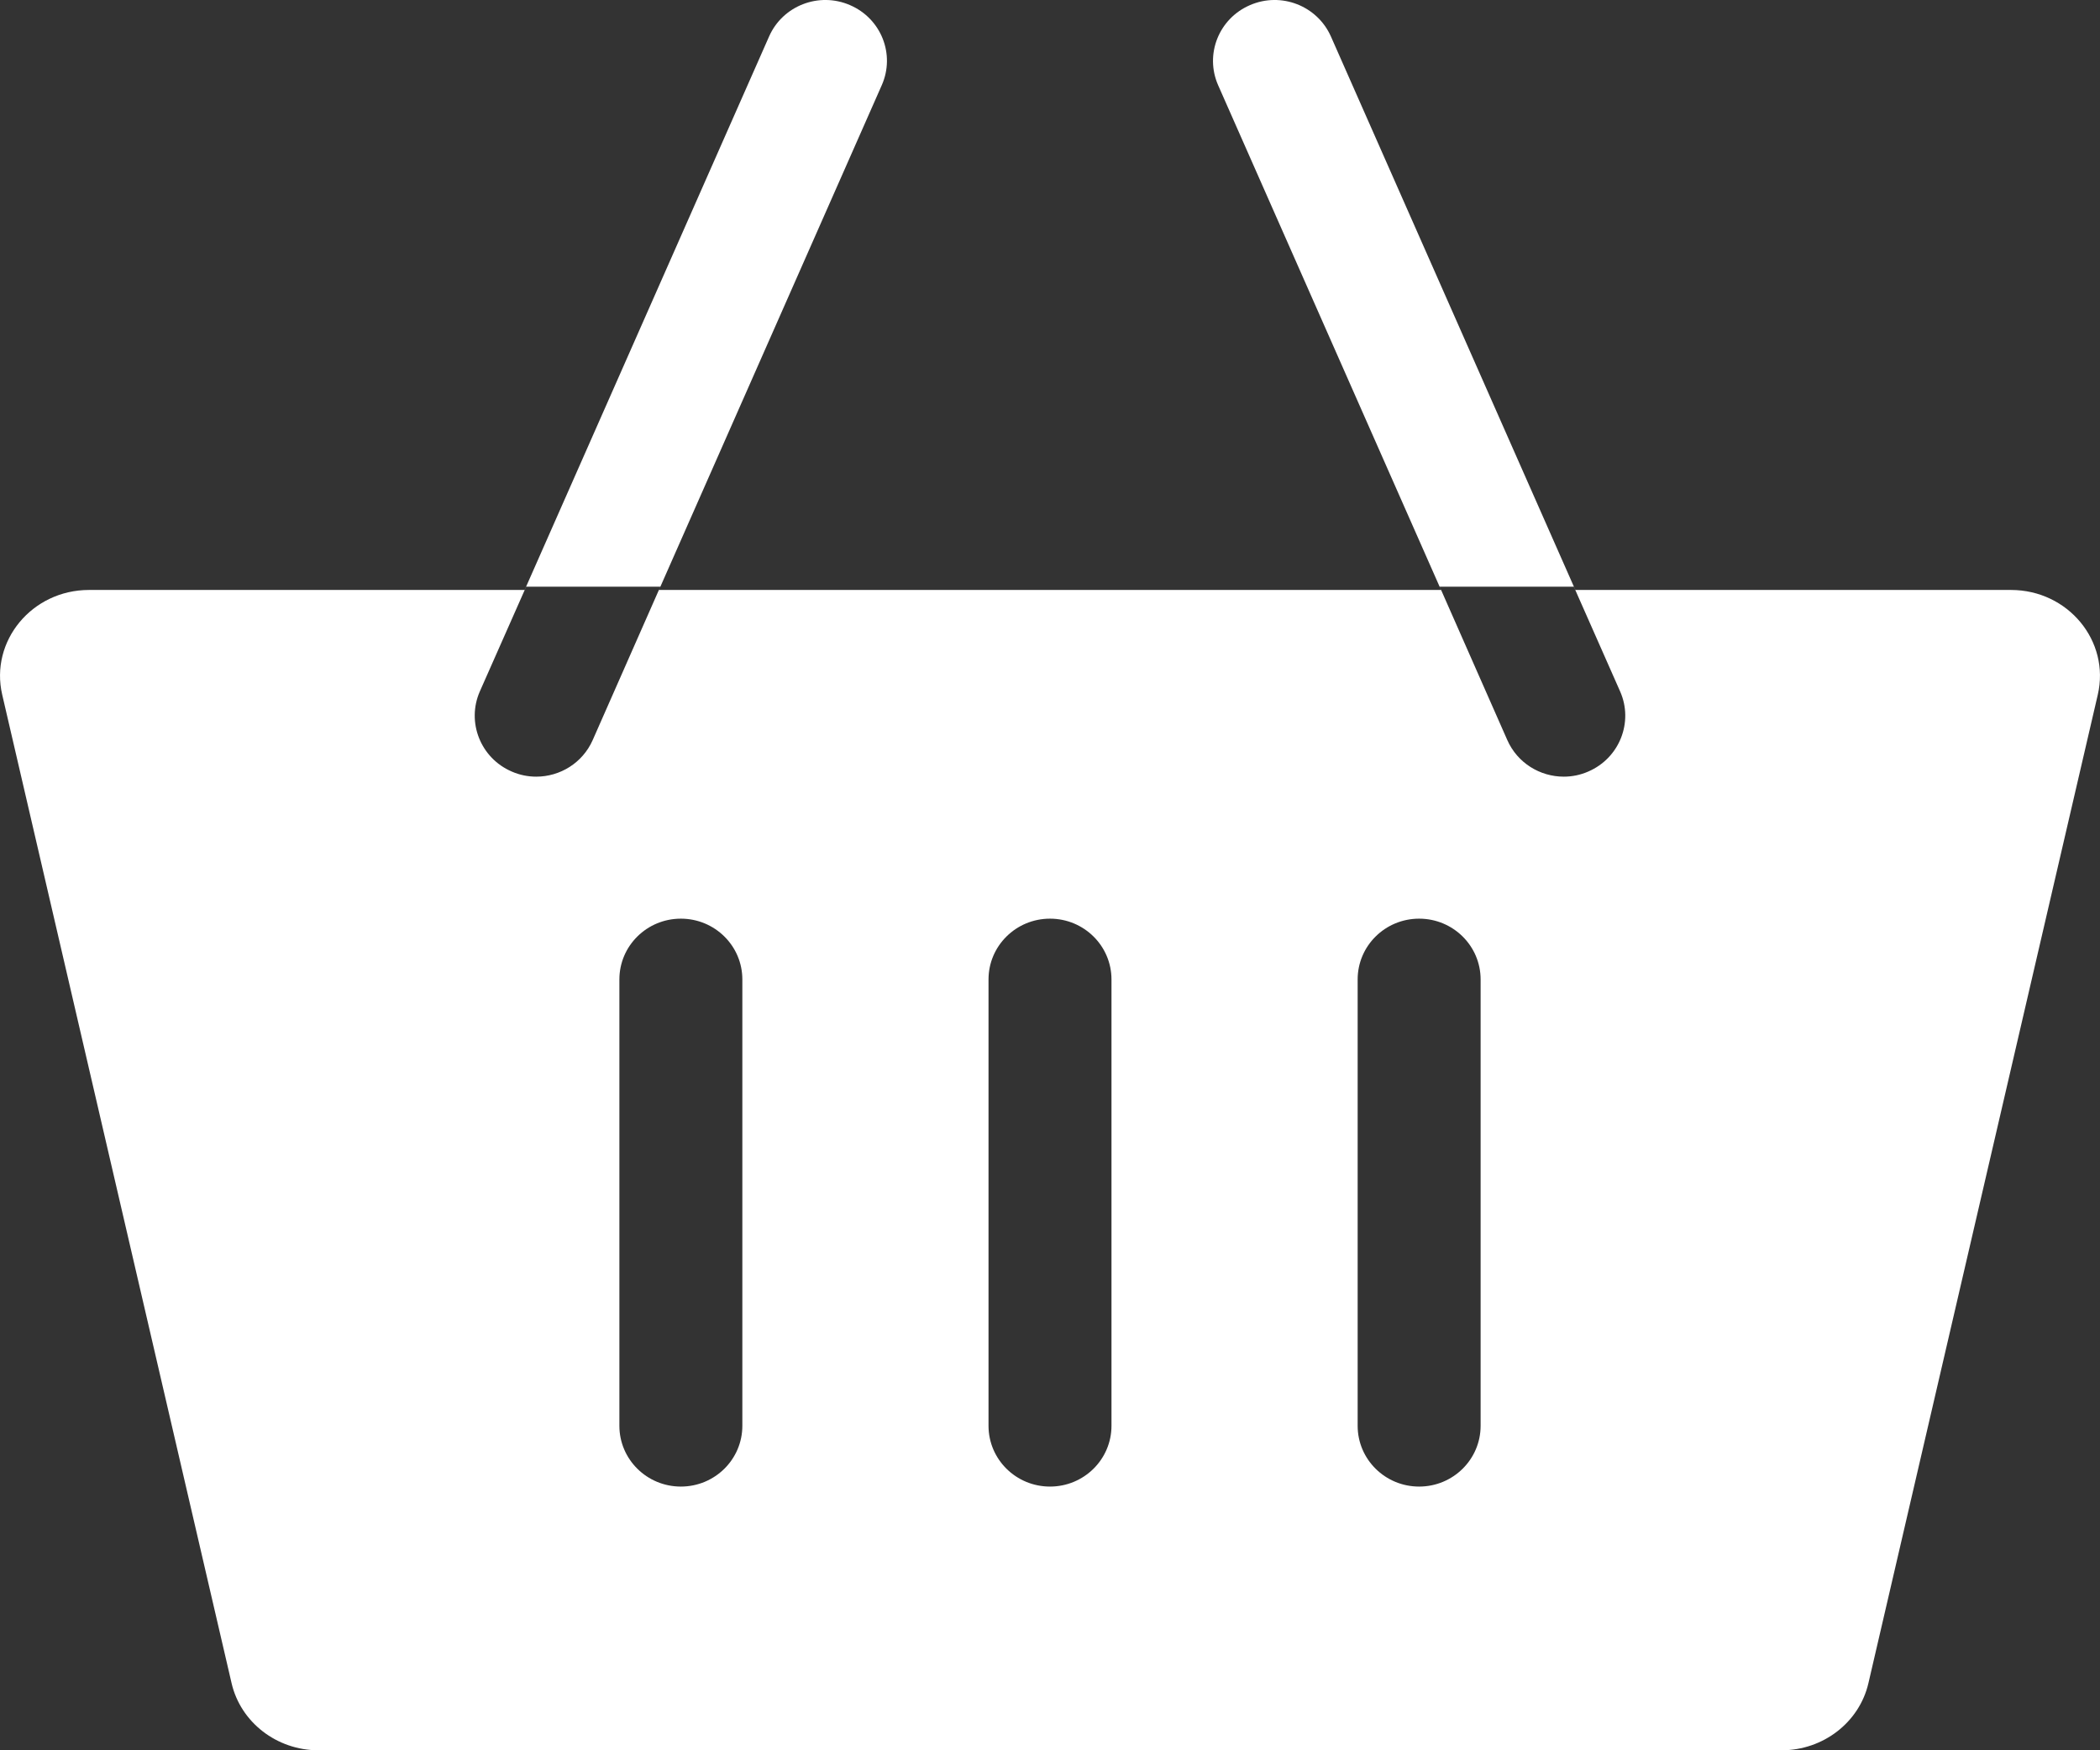 <svg width="18" height="15" viewBox="0 0 18 15" fill="none" xmlns="http://www.w3.org/2000/svg">
<rect x="0" y="0" width="18" height="15" fill="#333333" stroke="none"/>
<path d="M17.237 5.056H13.503L11.408 0.313C11.291 0.049 10.981 -0.072 10.714 0.044C10.447 0.159 10.325 0.466 10.441 0.73L12.352 5.056H5.648L7.558 0.73C7.675 0.466 7.553 0.159 7.286 0.044C7.019 -0.072 6.708 0.049 6.592 0.313L4.497 5.056H0.763C0.274 5.056 -0.088 5.494 0.019 5.954L1.985 14.425C2.063 14.761 2.373 15 2.729 15H15.271C15.627 15 15.937 14.761 16.015 14.425L17.981 5.954C18.088 5.494 17.726 5.056 17.237 5.056ZM4.596 6.656C4.526 6.656 4.454 6.642 4.386 6.612C4.119 6.497 3.997 6.189 4.113 5.925L4.51 5.028H5.66L5.08 6.343C4.993 6.539 4.8 6.656 4.596 6.656ZM6.363 12.219C6.363 12.507 6.127 12.74 5.836 12.74C5.545 12.74 5.309 12.507 5.309 12.219V8.394C5.309 8.106 5.545 7.873 5.836 7.873C6.127 7.873 6.363 8.106 6.363 8.394V12.219ZM9.527 12.219C9.527 12.507 9.291 12.74 9 12.74C8.709 12.74 8.473 12.507 8.473 12.219V8.394C8.473 8.106 8.709 7.873 9 7.873C9.291 7.873 9.527 8.106 9.527 8.394V12.219ZM12.691 12.219C12.691 12.507 12.455 12.74 12.164 12.74C11.873 12.74 11.637 12.507 11.637 12.219V8.394C11.637 8.106 11.873 7.873 12.164 7.873C12.455 7.873 12.691 8.106 12.691 8.394V12.219ZM13.614 6.612C13.546 6.642 13.474 6.656 13.404 6.656C13.2 6.656 13.007 6.539 12.92 6.343L12.34 5.028H13.49L13.887 5.926C14.003 6.189 13.881 6.497 13.614 6.612Z" fill="white"/>
</svg>
